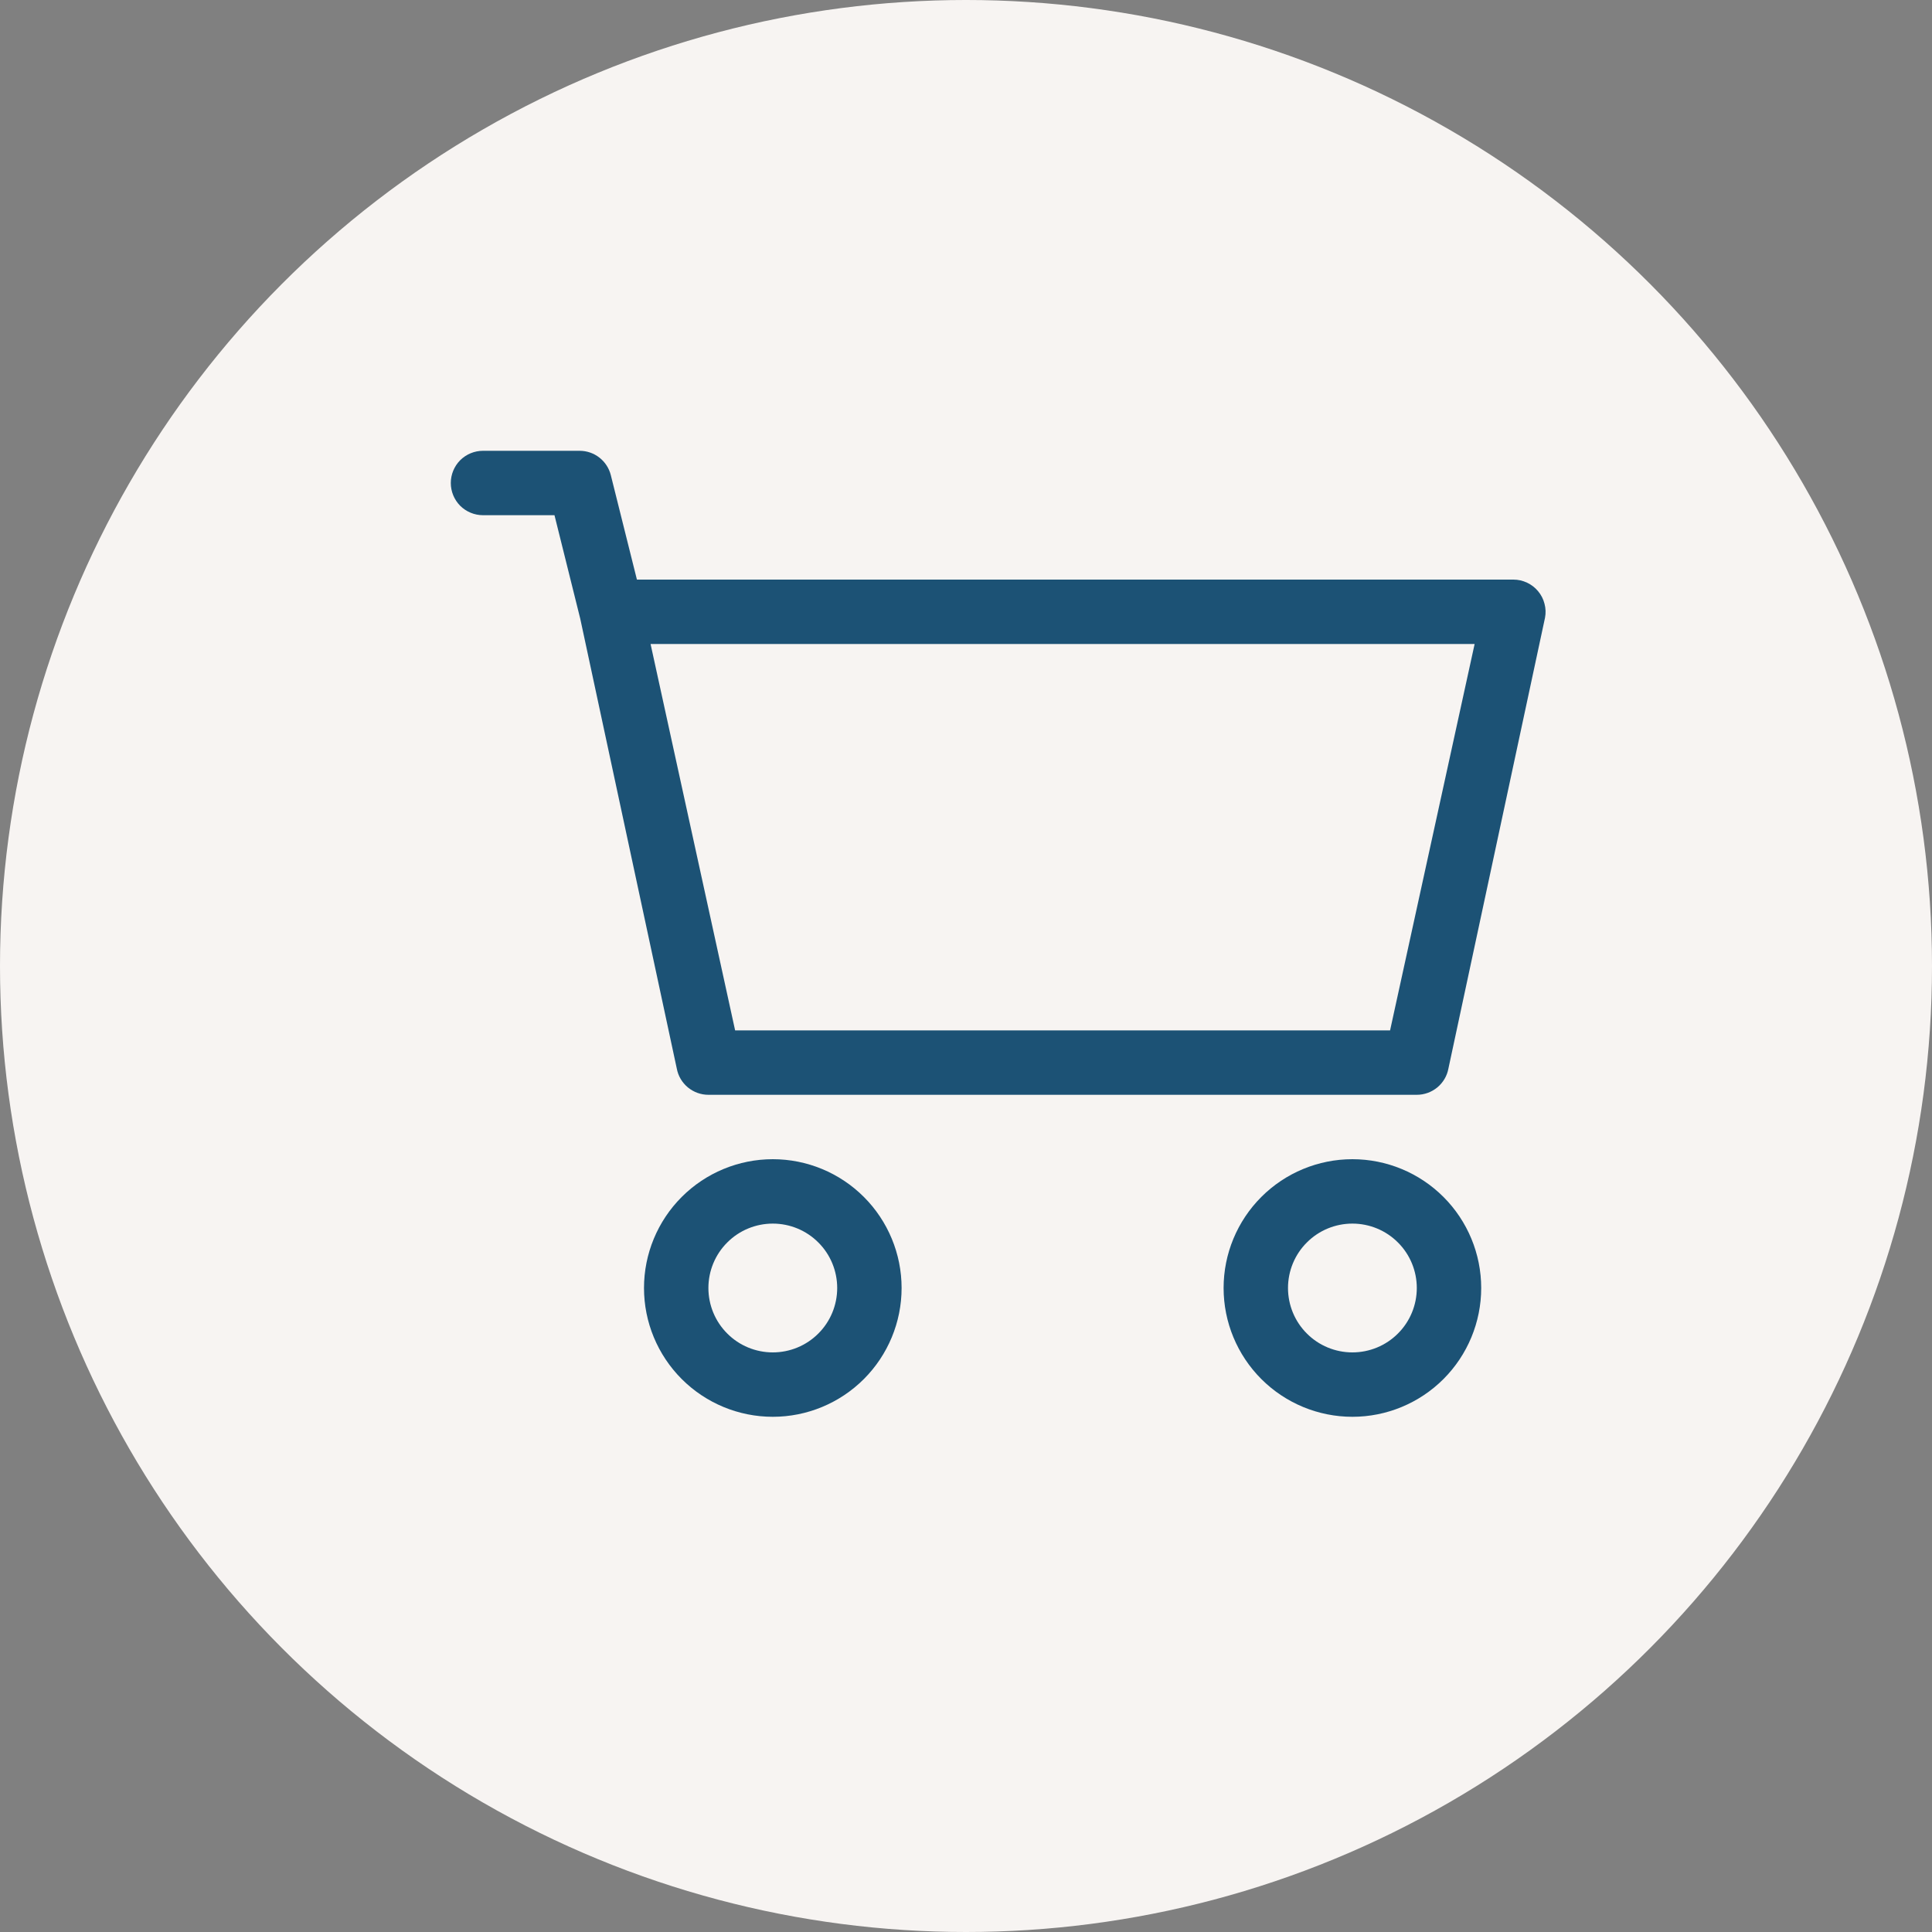 <svg width="30" height="30" viewBox="0 0 30 30" fill="none" xmlns="http://www.w3.org/2000/svg">
<rect x="0" y="0" width="30" height="30" fill="#808080" stroke="none"/>
<circle cx="15" cy="15" r="15" fill="#F7F4F2"/>
<path fill-rule="evenodd" clip-rule="evenodd" d="M7 7.5C7 7.367 7.053 7.24 7.146 7.146C7.24 7.053 7.367 7 7.5 7H9C9.112 7 9.22 7.037 9.308 7.106C9.396 7.175 9.458 7.271 9.485 7.379L9.89 9H23.5C23.573 9 23.646 9.016 23.712 9.048C23.779 9.079 23.837 9.124 23.884 9.181C23.931 9.237 23.965 9.303 23.983 9.375C24.002 9.446 24.005 9.52 23.991 9.592L22.491 16.592C22.47 16.707 22.409 16.81 22.319 16.885C22.229 16.959 22.117 17 22 17H11C10.883 17 10.771 16.959 10.681 16.885C10.591 16.81 10.53 16.707 10.509 16.592L9.01 9.607L8.61 8H7.5C7.367 8 7.24 7.947 7.146 7.854C7.053 7.76 7 7.633 7 7.5ZM10.102 10L11.415 16H21.585L22.898 10H10.102ZM12 18C11.47 18 10.961 18.211 10.586 18.586C10.211 18.961 10 19.47 10 20C10 20.53 10.211 21.039 10.586 21.414C10.961 21.789 11.47 22 12 22C12.53 22 13.039 21.789 13.414 21.414C13.789 21.039 14 20.53 14 20C14 19.47 13.789 18.961 13.414 18.586C13.039 18.211 12.53 18 12 18ZM21 18C20.47 18 19.961 18.211 19.586 18.586C19.211 18.961 19 19.47 19 20C19 20.53 19.211 21.039 19.586 21.414C19.961 21.789 20.47 22 21 22C21.53 22 22.039 21.789 22.414 21.414C22.789 21.039 23 20.53 23 20C23 19.47 22.789 18.961 22.414 18.586C22.039 18.211 21.53 18 21 18ZM12 19C11.735 19 11.48 19.105 11.293 19.293C11.105 19.48 11 19.735 11 20C11 20.265 11.105 20.52 11.293 20.707C11.48 20.895 11.735 21 12 21C12.265 21 12.52 20.895 12.707 20.707C12.895 20.52 13 20.265 13 20C13 19.735 12.895 19.48 12.707 19.293C12.52 19.105 12.265 19 12 19ZM21 19C20.735 19 20.48 19.105 20.293 19.293C20.105 19.48 20 19.735 20 20C20 20.265 20.105 20.52 20.293 20.707C20.48 20.895 20.735 21 21 21C21.265 21 21.52 20.895 21.707 20.707C21.895 20.52 22 20.265 22 20C22 19.735 21.895 19.48 21.707 19.293C21.52 19.105 21.265 19 21 19Z" fill="#1C5275"/>
</svg>
